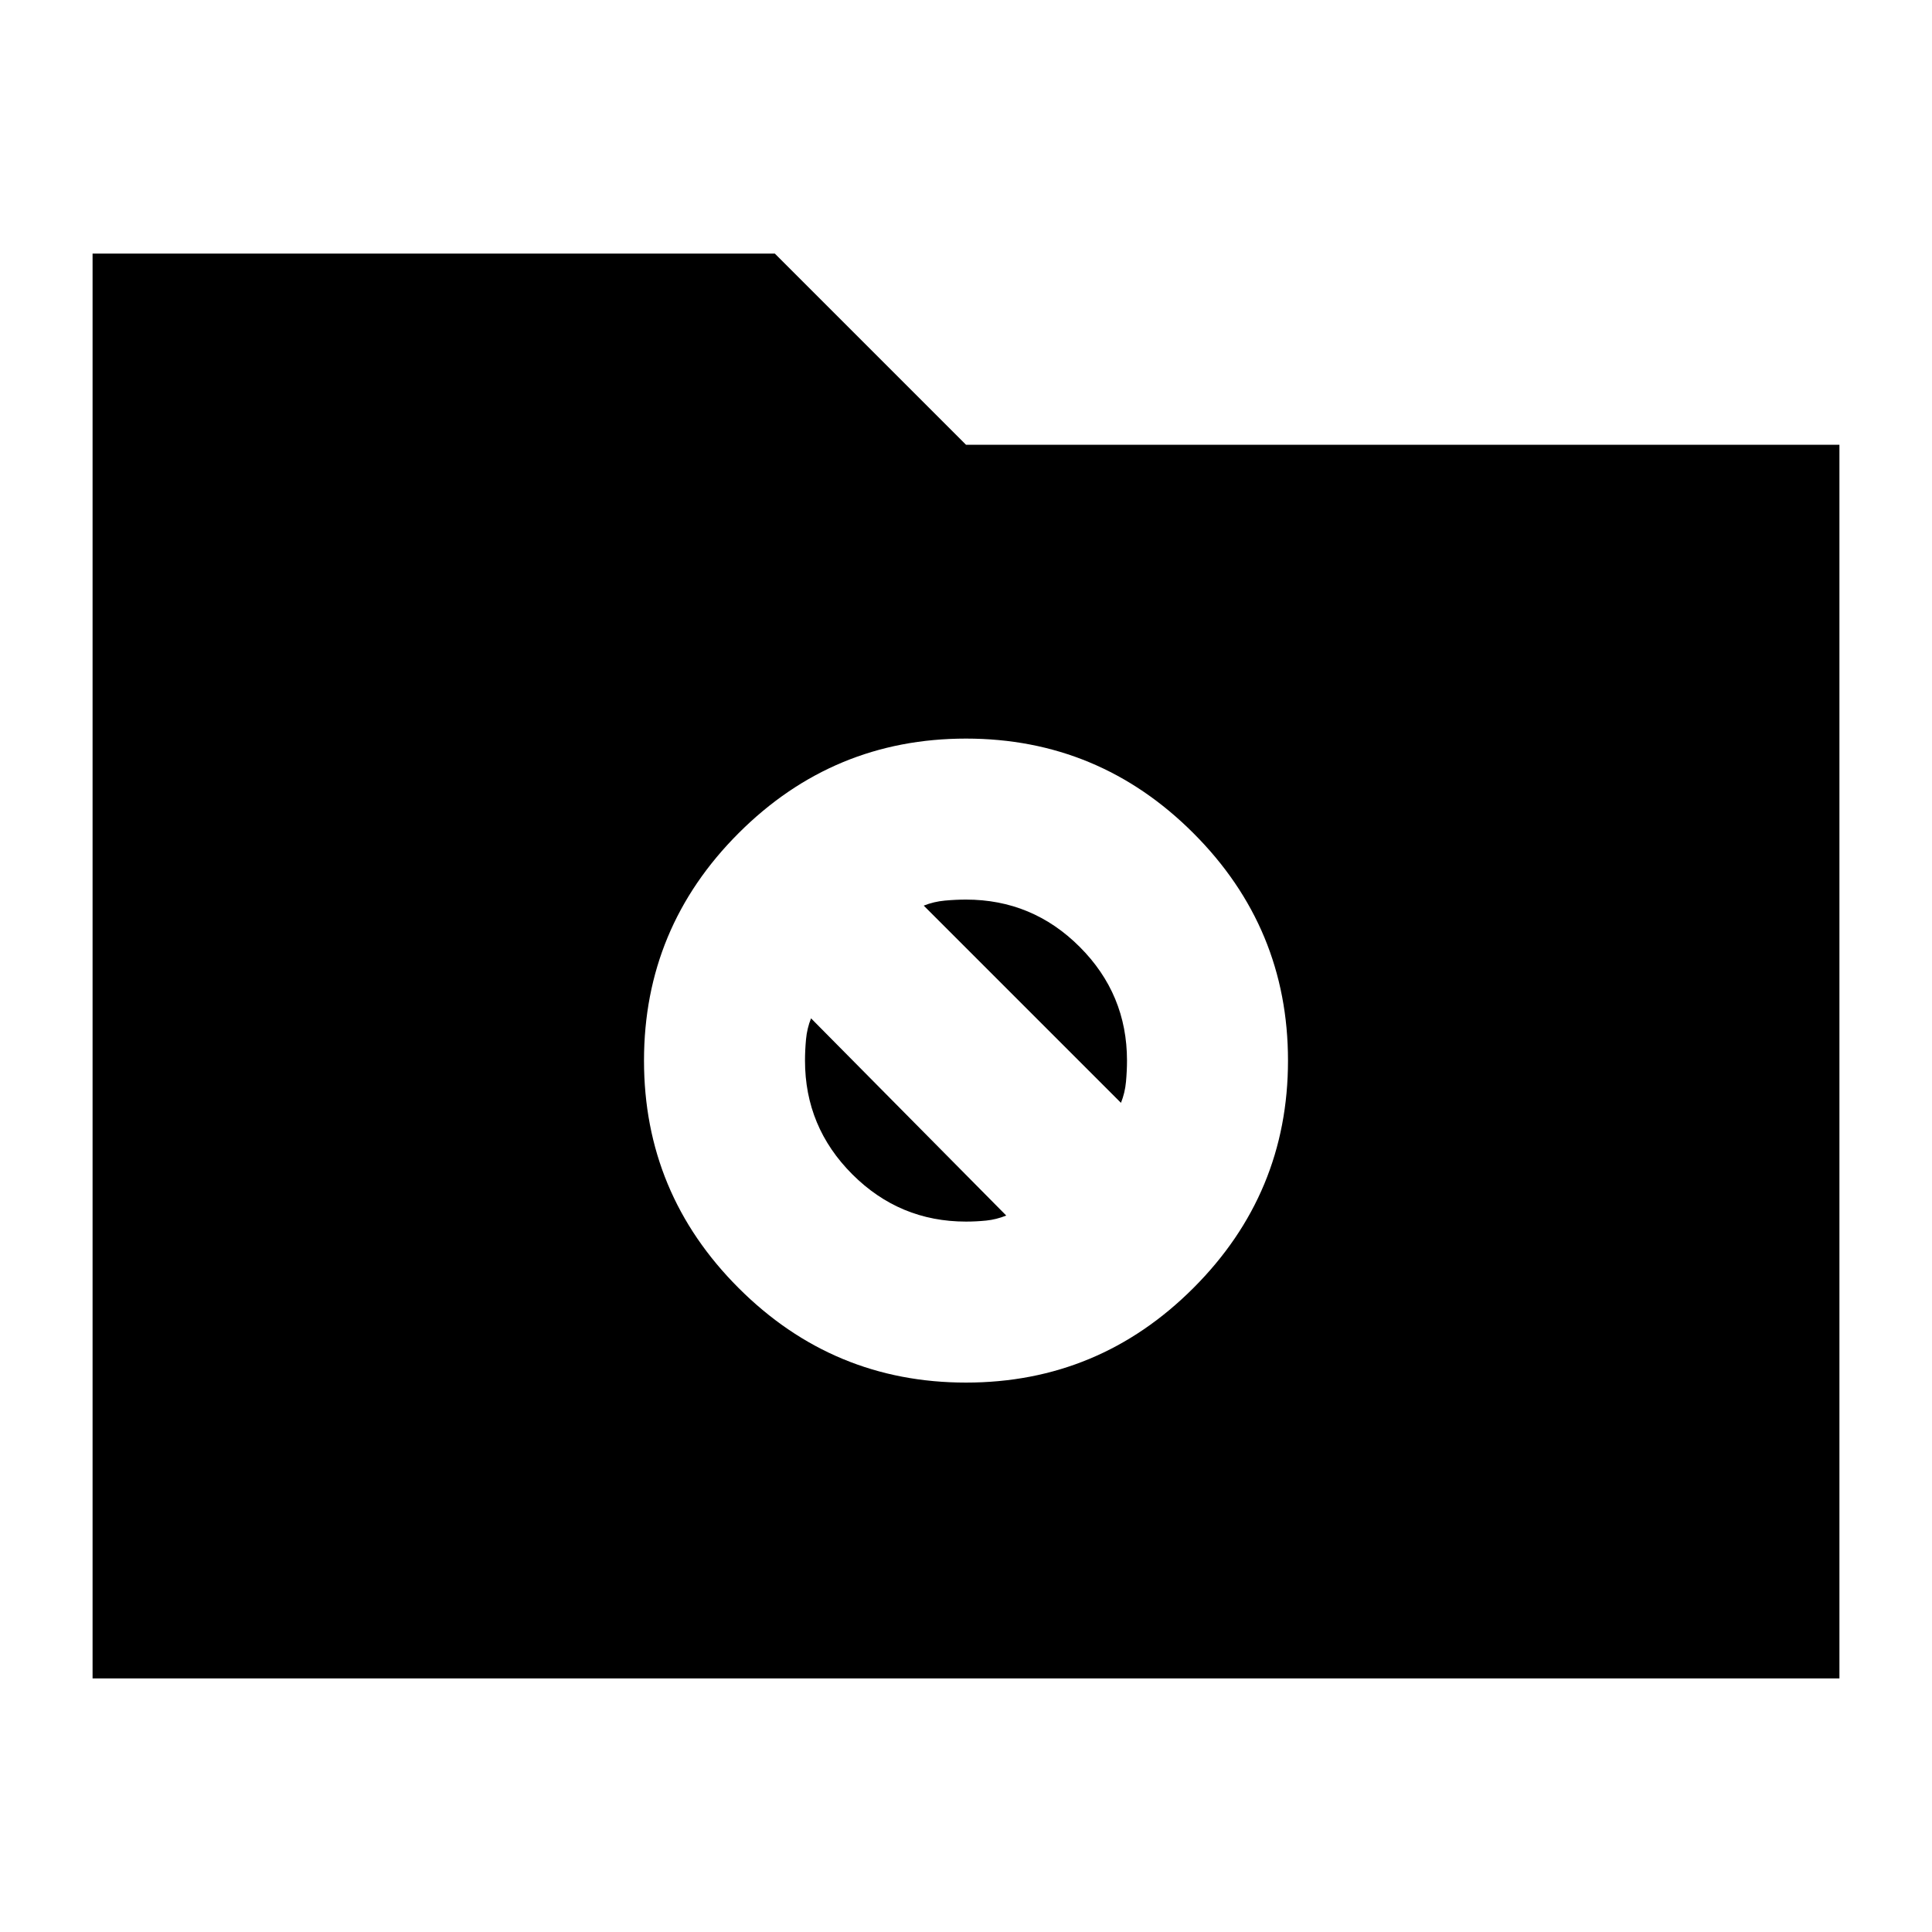 <svg xmlns="http://www.w3.org/2000/svg" height="24" viewBox="0 -960 960 960" width="24"><path d="M46-126v-708h339l95 95h434v613H46Zm434-147q66 0 113-47t47-113q0-66-47-113t-113-47q-66 0-113 47t-47 113q0 66 47 113t113 47Zm-21-237q5-2 10.5-2.5t10.5-.5q33 0 56.5 23.5T560-433q0 5-.5 10.5T557-412l-98-98Zm21 157q-33 0-56.5-23.5T400-433q0-5 .5-10.5T403-454l97 98q-5 2-10 2.5t-10 .5Z"/></svg>